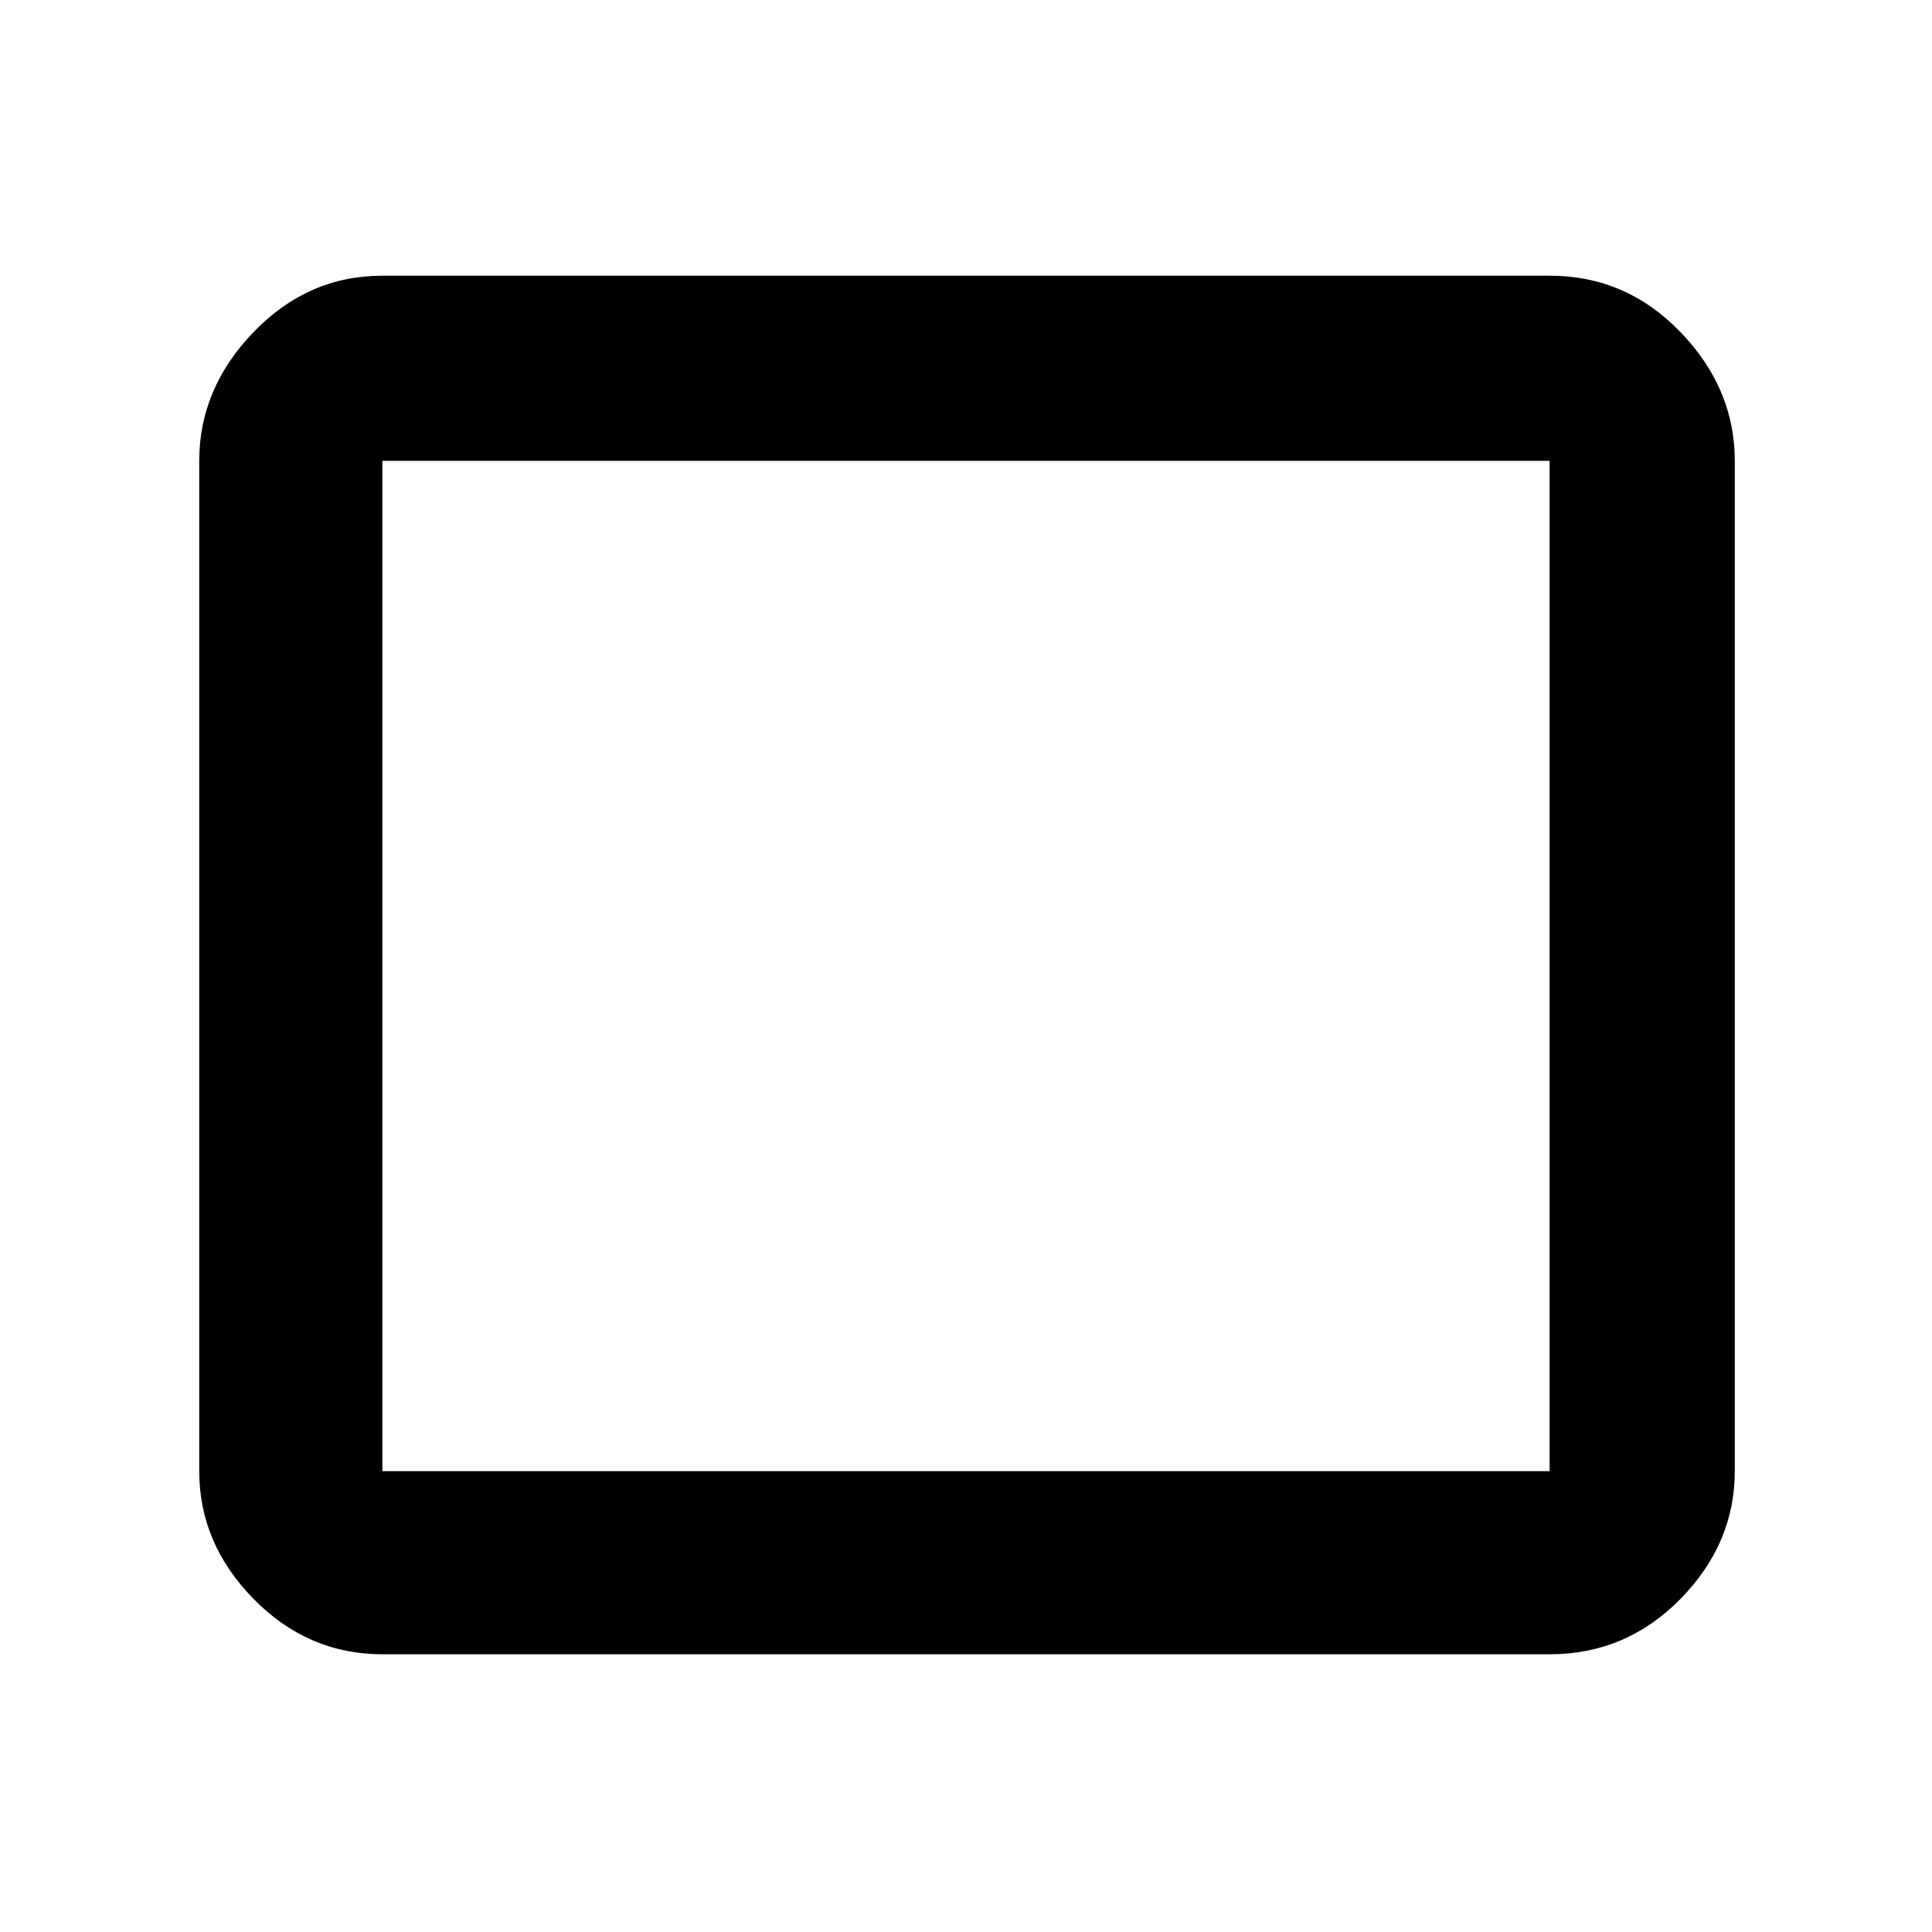 <svg xmlns="http://www.w3.org/2000/svg" height="48" width="48"><path d="M9.5 41.1q-1.85 0-3.2-1.375T4.95 36.55v-25.1q0-1.8 1.35-3.2 1.35-1.4 3.2-1.4h29q1.9 0 3.25 1.4t1.35 3.2v25.1q0 1.8-1.35 3.175Q40.4 41.1 38.5 41.1Zm0-4.55h29v-25.1h-29v25.1Zm0 0v-25.1 25.1Z"/></svg>
